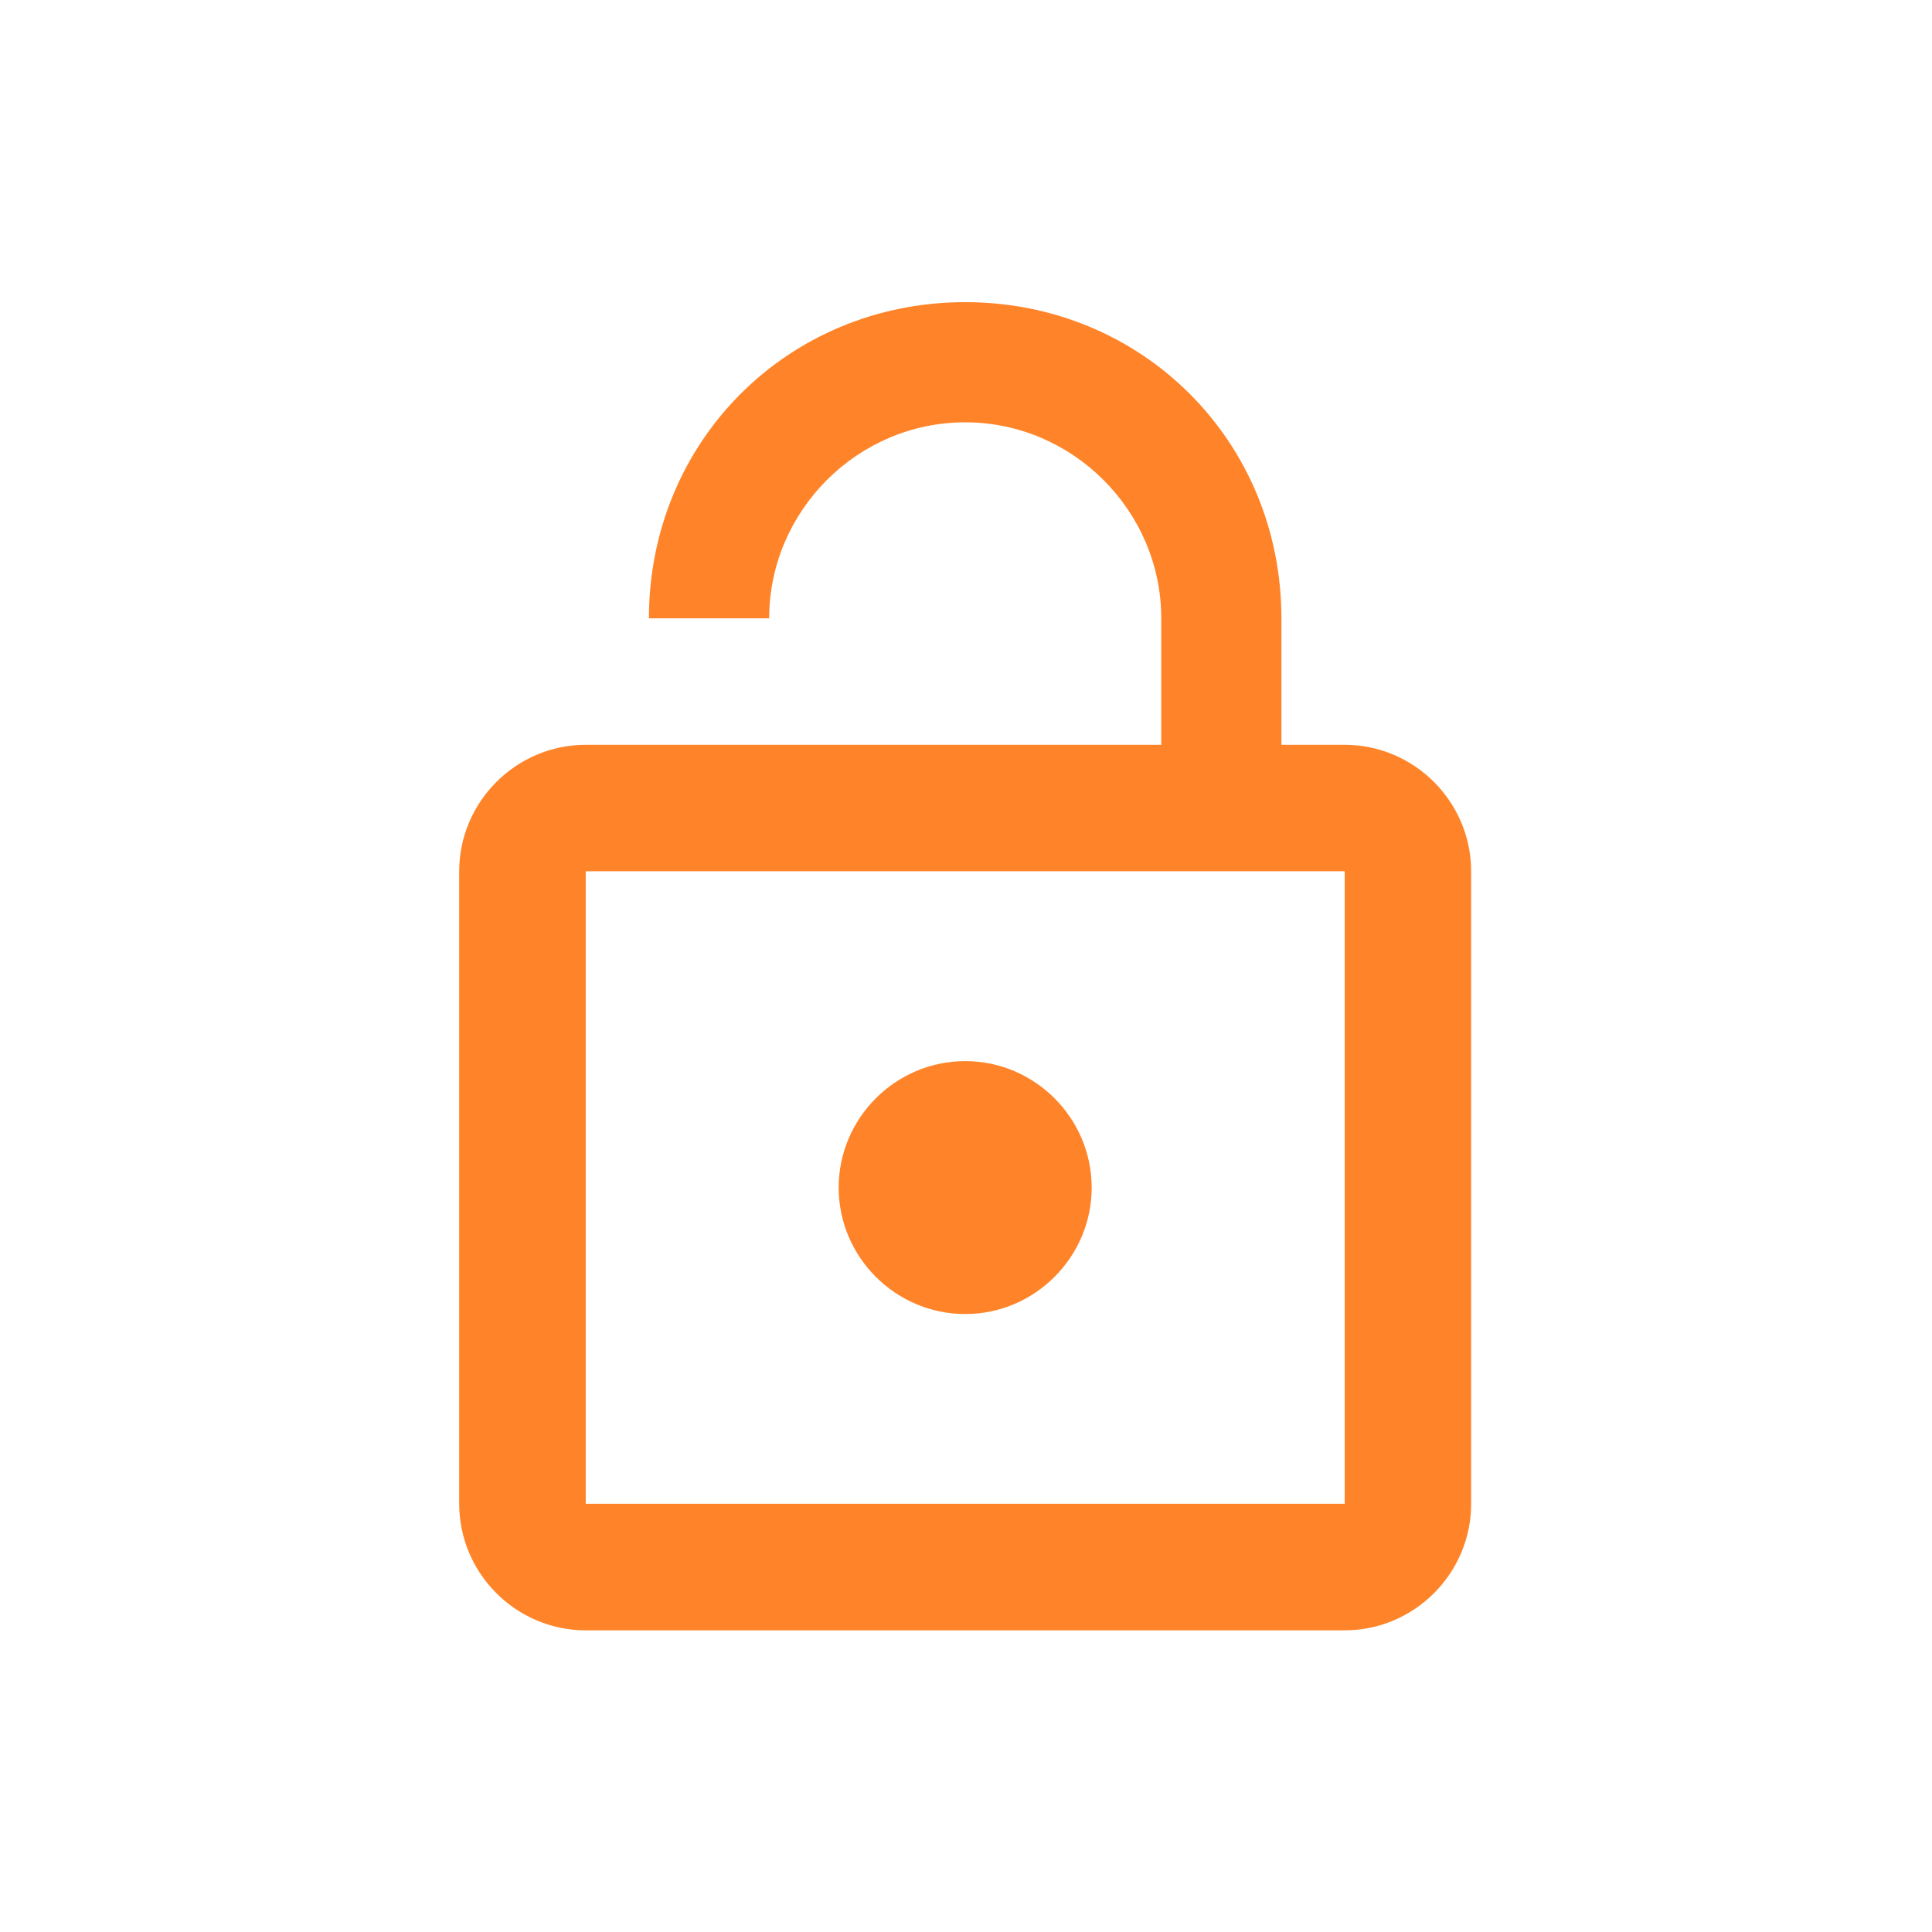 <?xml version="1.0" standalone="no"?><!DOCTYPE svg PUBLIC "-//W3C//DTD SVG 1.1//EN" "http://www.w3.org/Graphics/SVG/1.1/DTD/svg11.dtd"><svg t="1586256114584" class="icon" viewBox="0 0 1024 1024" version="1.1" xmlns="http://www.w3.org/2000/svg" p-id="1335" xmlns:xlink="http://www.w3.org/1999/xlink" width="200" height="200"><defs><style type="text/css"></style></defs><path d="M511.589 696.468c36.875 0 67.024-30.199 67.024-67.024 0-36.83-30.15-67.028-67.024-67.028-36.928 0-67.079 30.199-67.079 67.028C444.51 666.269 474.661 696.468 511.589 696.468M712.719 394.77l-33.539 0 0-67.028c0-93.887-73.754-167.594-167.59-167.594-93.891 0-167.645 73.707-167.645 167.594l63.736 0c0-56.963 46.895-103.905 103.909-103.905 56.959 0 103.902 46.942 103.902 103.905l0 67.028-305.038 0c-36.927 0-67.076 30.202-67.076 67.076l0 335.192c0 36.873 30.148 67.075 67.076 67.075l402.265 0c36.879 0 67.028-30.202 67.028-67.075L779.747 461.845C779.746 424.973 749.597 394.77 712.719 394.77M712.719 797.037l-402.265 0L310.453 461.795l402.265 0L712.719 797.037z" p-id="1336" fill="#FF8429"></path></svg>